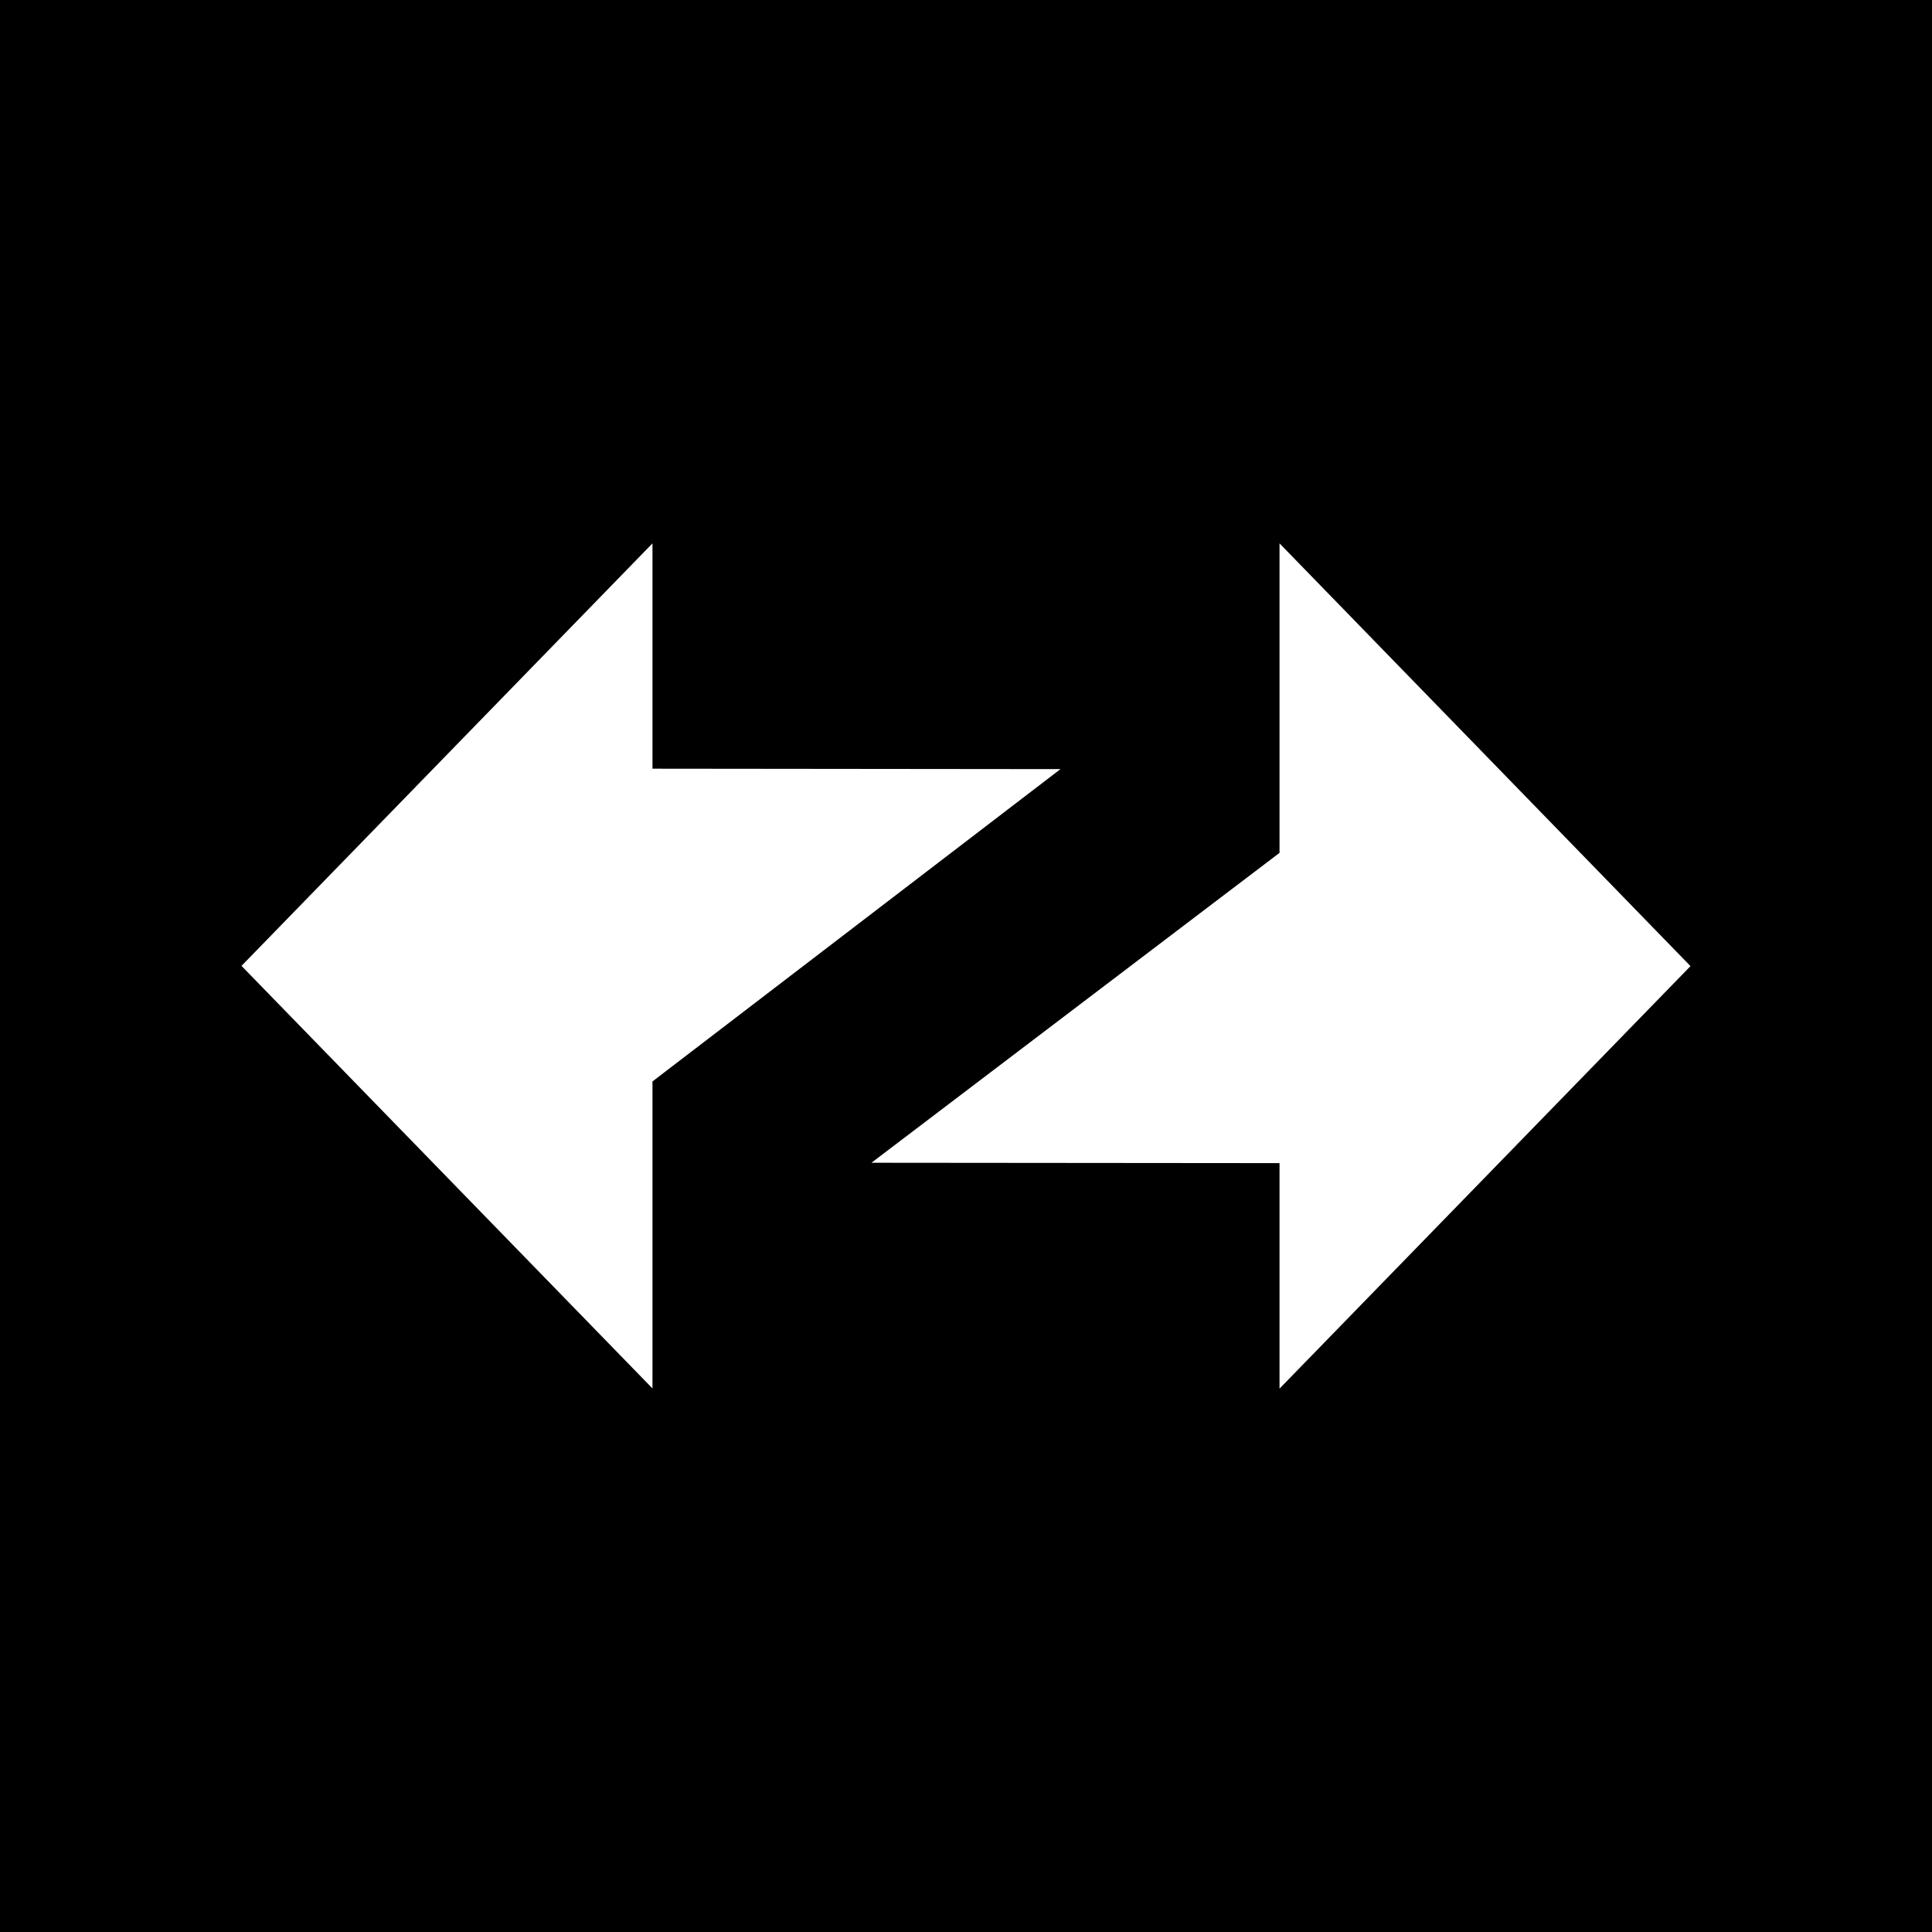 <svg xmlns="http://www.w3.org/2000/svg" width="32" height="32" fill="none" viewBox="0 0 32 32">
  <path fill="#000" d="M0 0h32v32H0z"/>
  <path fill="#fff" fill-rule="evenodd" d="M28 16.002 21.193 9v5.126l-6.759 5.133 6.759.006V23L28 16.002Zm-24-.004 6.807 6.999v-5.085l6.758-5.173-6.758-.007V9L4 15.998Z" clip-rule="evenodd"/>
</svg>
